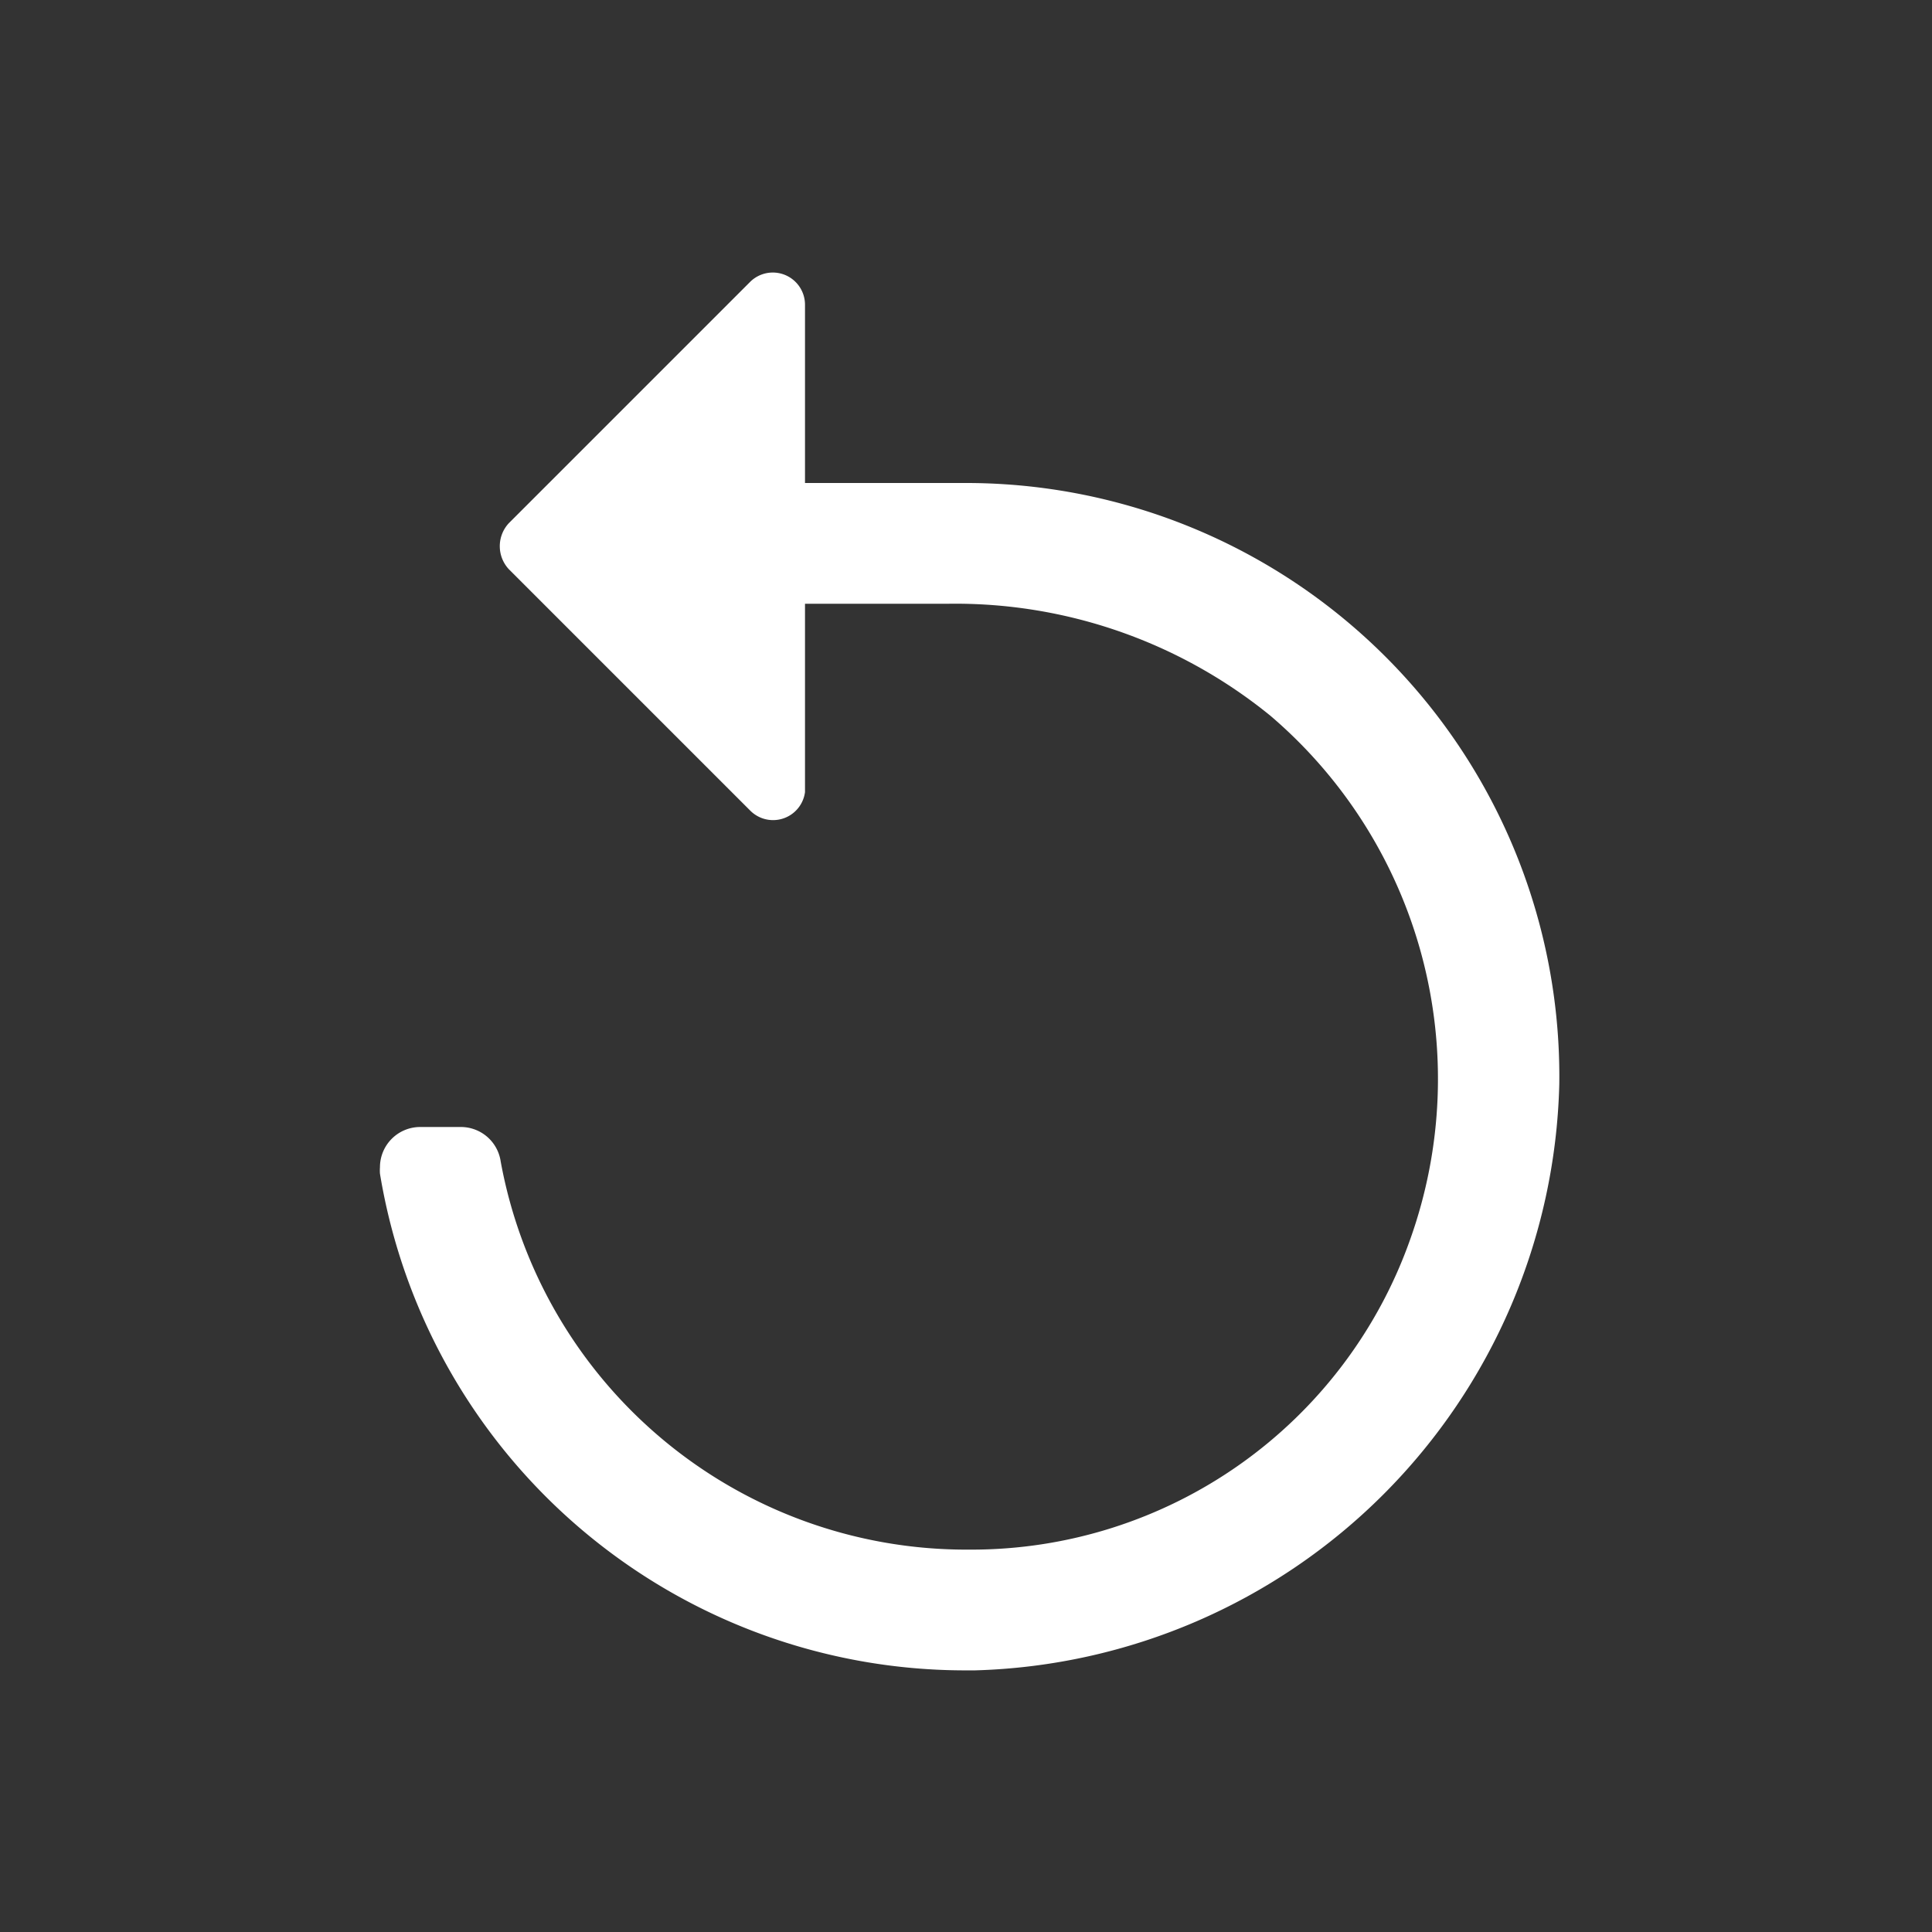 <svg xmlns="http://www.w3.org/2000/svg" viewBox="0 0 24 24"><rect x="0" y="0" width="24" height="24" fill="#333333" stroke="none"/><defs><style>.cls-1{fill:none;}.cls-2{fill:#fff;}</style></defs><g data-name="Bounding area"><polyline class="cls-1" points="24 0 24 24 0 24 0 0"/></g><path class="cls-2" d="M12,6H10V3.78a.4.4,0,0,0-.68-.28l-3,3a.42.42,0,0,0,0,.57l3,3A.4.4,0,0,0,10,9.84V7.5h1.78a6.2,6.2,0,0,1,4,1.39,5.93,5.93,0,0,1,1.74,6.5,5.78,5.78,0,0,1-5.46,3.86H12a5.88,5.88,0,0,1-5.78-4.82A.5.5,0,0,0,5.73,14H5.22a.5.5,0,0,0-.5.5.54.54,0,0,0,0,.08A7.37,7.37,0,0,0,12,20.75h.11a7.47,7.47,0,0,0,7.26-7.28A7.37,7.37,0,0,0,12,6Z"/></svg>
